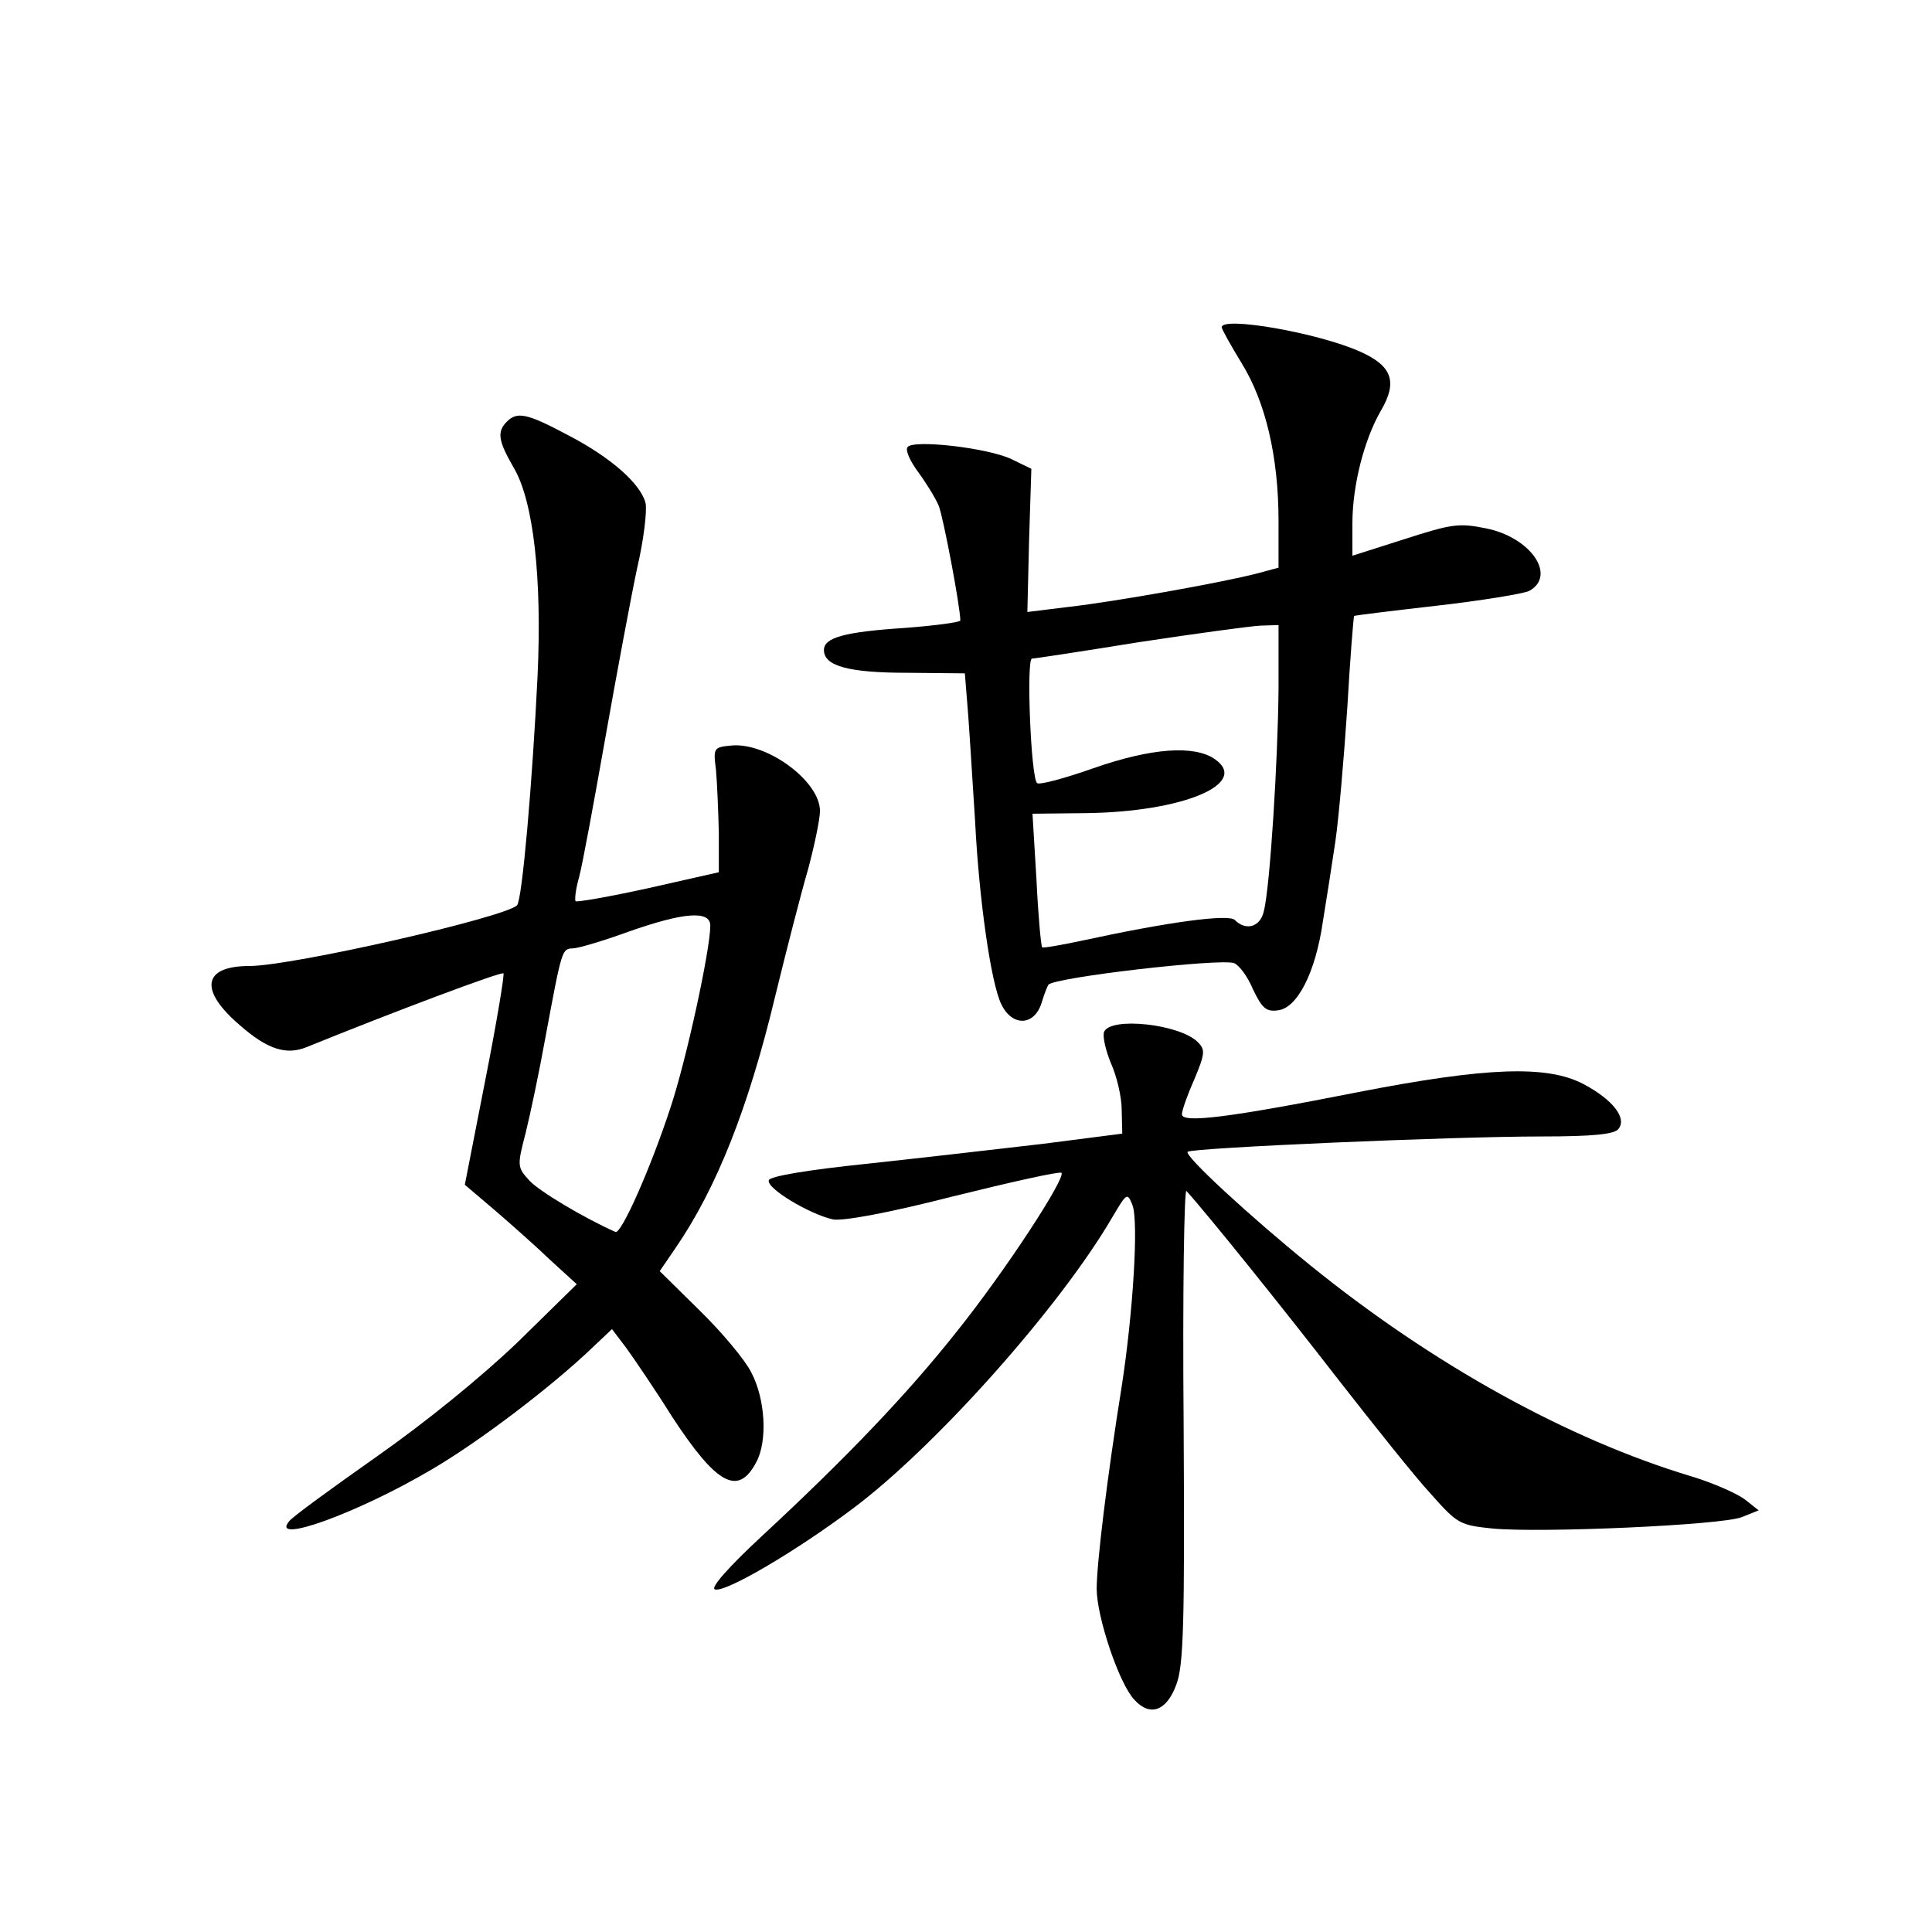 <?xml version="1.0" standalone="no"?>
<!DOCTYPE svg PUBLIC "-//W3C//DTD SVG 20010904//EN"
 "http://www.w3.org/TR/2001/REC-SVG-20010904/DTD/svg10.dtd">
<svg version="1.0" xmlns="http://www.w3.org/2000/svg"
 width="340pt" height="340pt" viewBox="0 0 340 340"
 preserveAspectRatio="xMidYMid meet">
<g transform="translate(0,340) scale(0.1,-0.1)"
fill="#000000" stroke="none">
<path d="M2150 2824 c0 -3 16 -32 35 -63 42 -68 65 -164 65 -278 l0 -82 -37
-10 c-61 -16 -252 -50 -332 -59 l-73 -9 3 126 4 126 -35 17 c-42 20 -174 35
-183 21 -4 -6 5 -25 19 -44 14 -19 30 -45 36 -59 8 -20 38 -178 38 -202 0 -3
-44 -9 -97 -13 -107 -7 -143 -17 -143 -39 0 -28 43 -40 147 -40 l101 -1 6 -75
c3 -41 8 -124 12 -185 7 -139 28 -285 46 -322 19 -40 58 -39 71 2 5 17 11 31
12 32 10 13 304 47 327 38 9 -4 24 -24 33 -46 16 -33 23 -40 44 -37 34 4 66
66 79 156 6 37 16 100 22 141 6 41 15 146 21 235 5 88 11 161 12 162 1 1 66 9
145 18 79 9 152 21 163 26 49 27 3 94 -75 110 -49 10 -61 8 -145 -19 l-91 -29
0 57 c0 67 21 148 50 198 30 51 20 79 -36 104 -73 33 -244 63 -244 43z m100
-636 c-1 -124 -15 -351 -26 -392 -6 -27 -31 -35 -51 -15 -11 11 -120 -4 -267
-36 -38 -8 -71 -14 -72 -12 -2 2 -7 56 -10 119 l-7 116 93 1 c172 2 290 52
228 95 -36 25 -111 20 -214 -16 -51 -18 -96 -30 -99 -26 -11 11 -19 218 -9
219 5 0 90 13 189 29 99 15 195 28 213 29 l32 1 0 -112z"/>
<path d="M892 2658 c-18 -18 -15 -34 12 -81 35 -59 50 -195 42 -367 -9 -186
-27 -393 -36 -403 -19 -21 -396 -107 -471 -107 -83 0 -89 -43 -16 -105 48 -42
81 -52 116 -38 150 61 344 134 347 130 2 -2 -12 -87 -32 -188 l-36 -184 53
-45 c29 -25 73 -64 98 -88 l46 -42 -105 -103 c-65 -62 -161 -140 -248 -201
-78 -55 -147 -105 -153 -113 -35 -42 120 14 249 90 83 48 213 147 283 214 l36
34 25 -33 c13 -18 50 -72 80 -120 79 -121 117 -142 149 -81 20 37 16 111 -9
158 -11 22 -52 71 -91 109 l-70 69 28 41 c72 105 128 246 175 442 20 82 46
183 58 224 11 41 21 88 21 103 0 52 -93 121 -156 115 -31 -3 -32 -4 -27 -43 2
-22 4 -71 5 -110 l0 -70 -124 -28 c-68 -15 -126 -25 -128 -23 -2 2 0 21 6 42
6 22 26 131 46 244 20 113 45 247 56 299 12 51 18 103 15 116 -9 34 -61 80
-136 119 -73 39 -90 42 -108 24z m358 -887 c0 -42 -42 -236 -70 -320 -35 -107
-87 -224 -97 -219 -56 25 -133 71 -151 90 -22 24 -22 26 -7 84 8 32 24 108 35
169 29 156 29 155 48 156 9 0 53 13 97 29 99 35 145 38 145 11z"/>
<path d="M1943 1584 c-3 -8 3 -33 12 -55 10 -22 19 -59 19 -82 l1 -42 -140
-18 c-77 -9 -216 -25 -309 -35 -106 -11 -171 -22 -173 -29 -5 -14 72 -60 113
-69 18 -3 96 11 213 41 101 25 186 44 189 41 8 -9 -99 -173 -184 -279 -87
-110 -194 -222 -344 -361 -57 -53 -90 -90 -82 -93 17 -7 143 67 244 143 144
108 362 352 455 511 26 44 27 45 36 22 11 -29 1 -190 -19 -319 -26 -162 -44
-312 -44 -356 0 -49 39 -166 66 -195 28 -31 57 -20 74 26 13 34 15 107 13 459
-2 231 1 416 5 410 38 -42 169 -205 265 -329 64 -82 138 -175 165 -204 47 -53
51 -55 109 -61 86 -8 402 6 438 20 l30 12 -24 19 c-13 10 -55 29 -95 41 -216
65 -454 196 -671 372 -105 85 -221 192 -215 199 7 7 465 27 623 27 91 0 128 4
135 13 16 19 -10 52 -61 79 -64 34 -171 30 -397 -14 -228 -45 -310 -55 -310
-39 0 7 10 35 22 62 19 45 19 52 6 65 -32 32 -154 45 -165 18z"/>
</g>
</svg>
